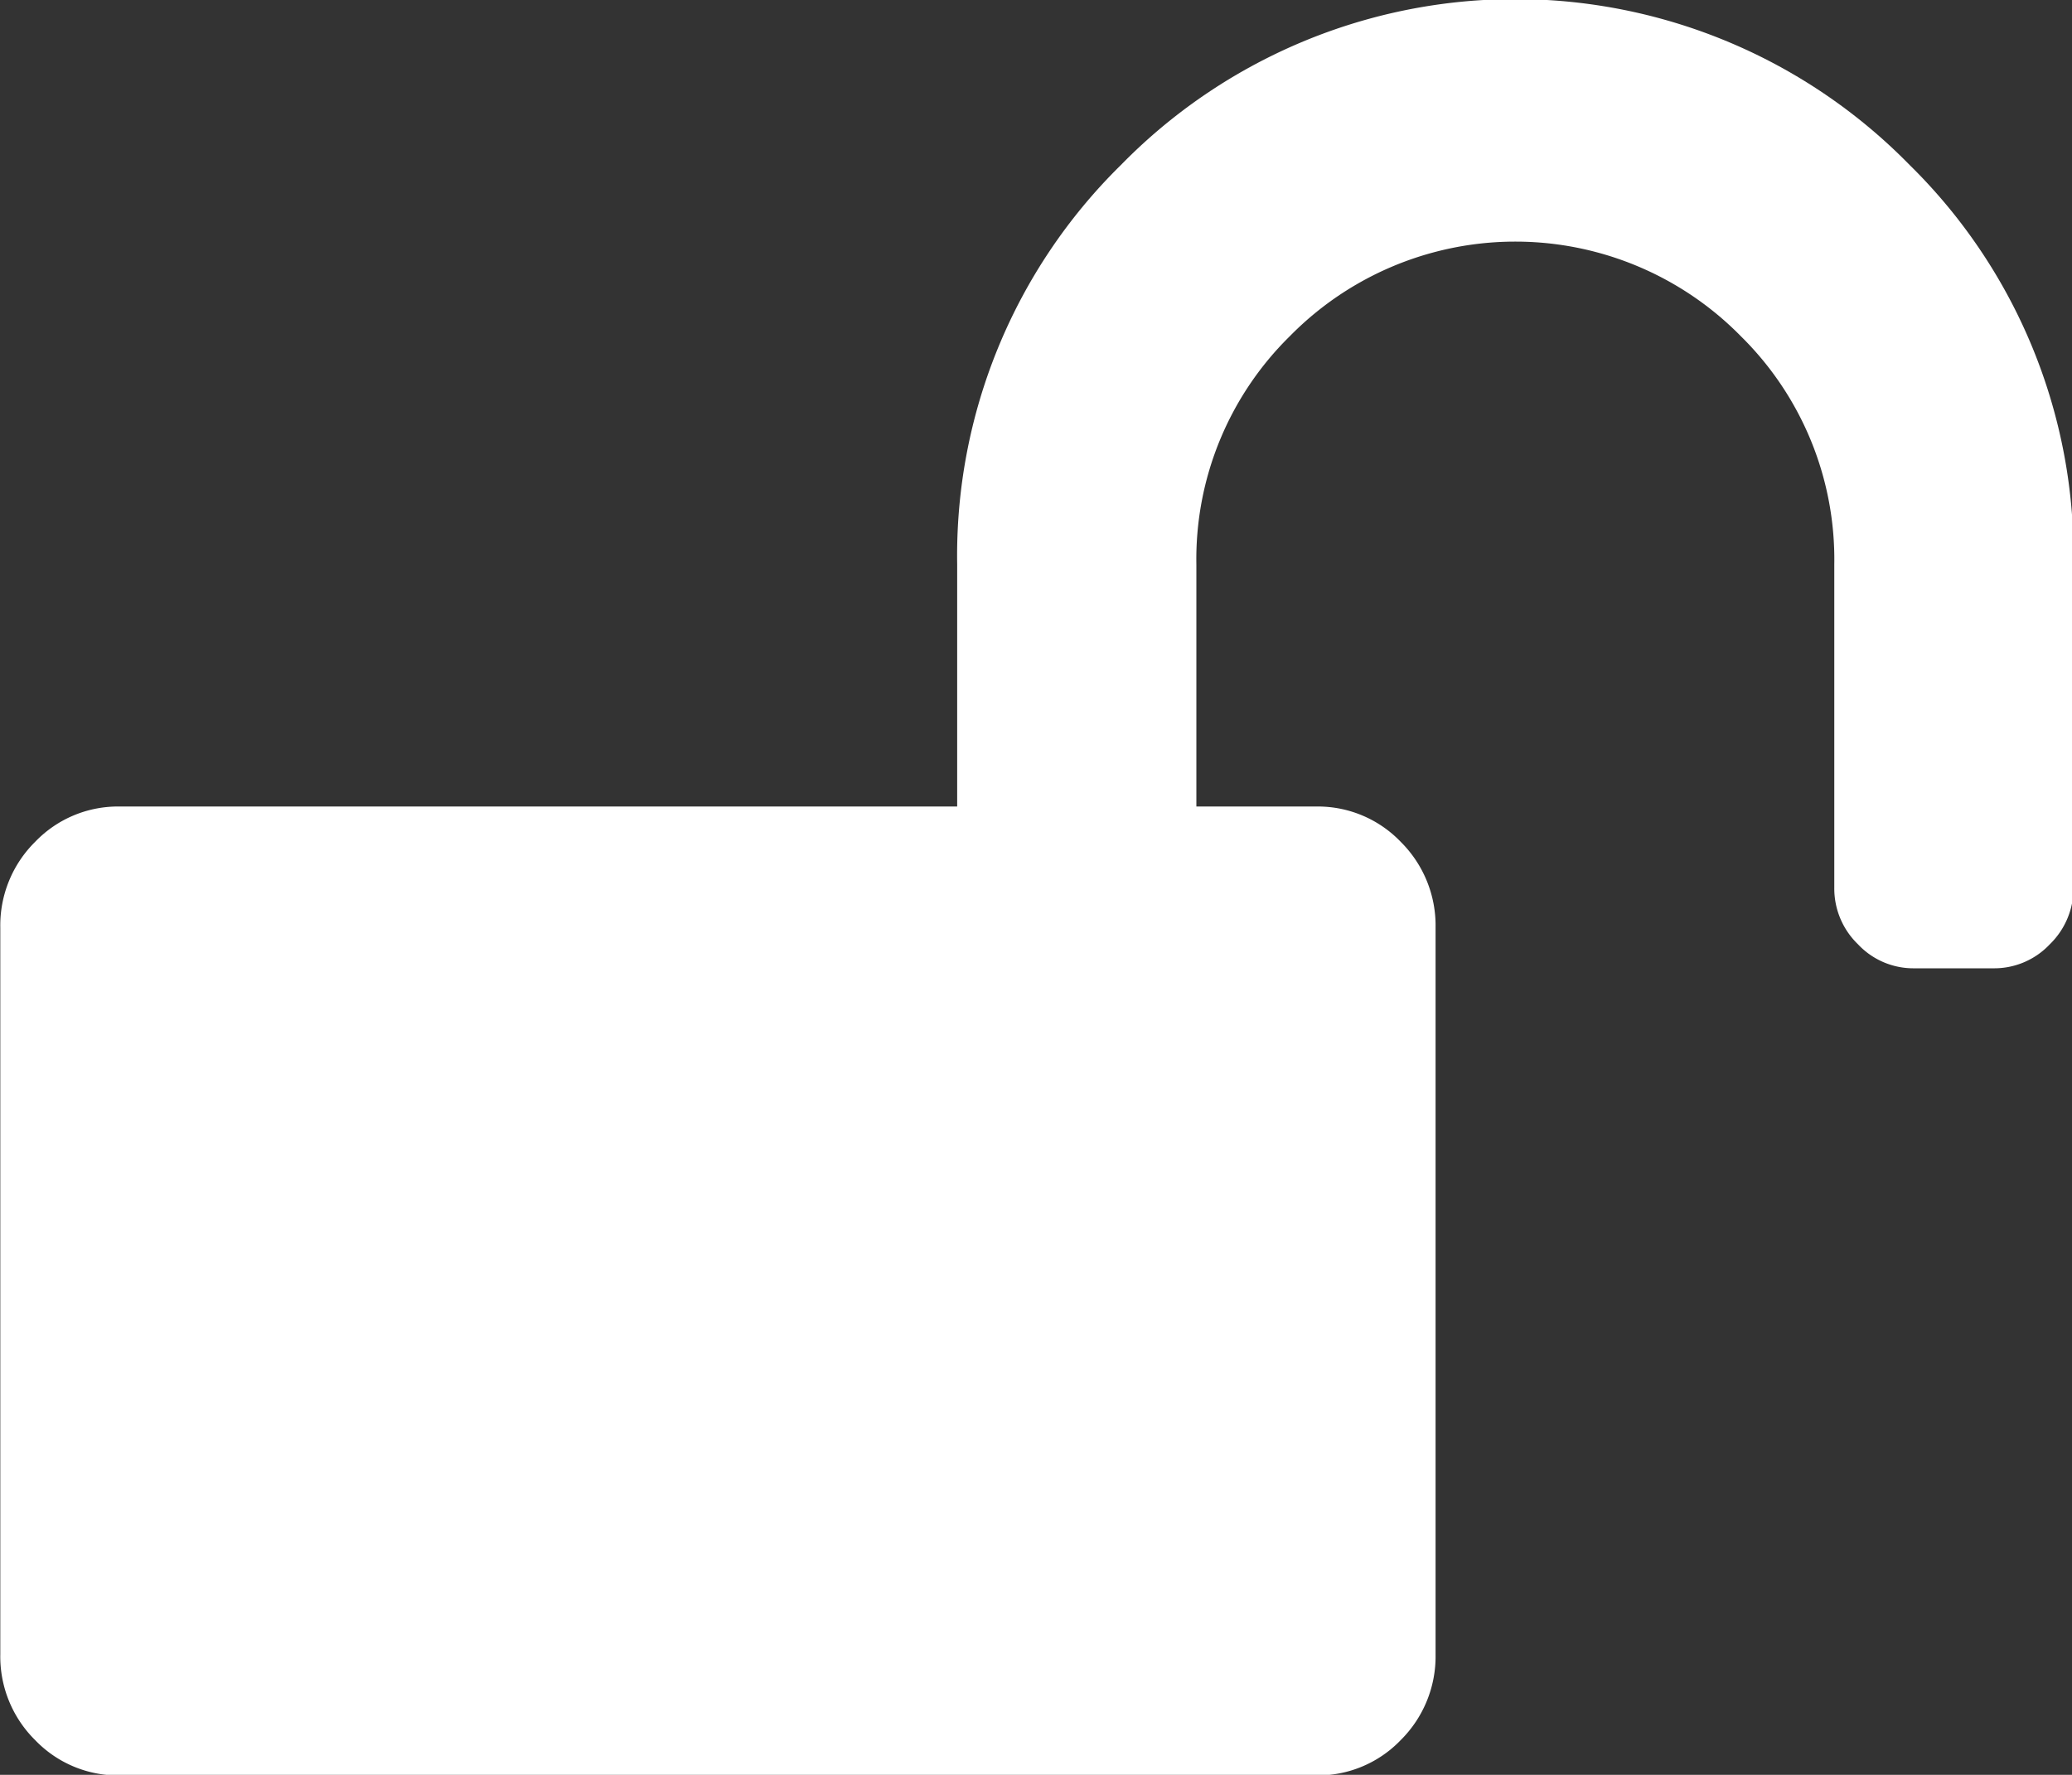 <svg xmlns="http://www.w3.org/2000/svg" width="20.937" height="17.937" viewBox="0 0 20.937 17.937">
  <rect x="0" y="0" width="20.937" height="17.937" fill="#333333" stroke="none"/>
<defs>
    <style>
      .cls-1 {
        fill: #fff;
        fill-rule: evenodd;
      }
    </style>
  </defs>
  <path id="Forma_1_copy" data-name="Forma 1 copy" class="cls-1" d="M655.265,484.761a5.574,5.574,0,0,0-7.969,0,5.536,5.536,0,0,0-1.655,4.036v2.448h-8.46a1.16,1.16,0,0,0-.857.357,1.188,1.188,0,0,0-.352.867v7.344a1.188,1.188,0,0,0,.352.867,1.16,1.16,0,0,0,.857.357h12.085a1.161,1.161,0,0,0,.857-0.357,1.192,1.192,0,0,0,.352-0.867v-7.344a1.192,1.192,0,0,0-.352-0.867,1.161,1.161,0,0,0-.857-0.357h-1.208V488.8a3.162,3.162,0,0,1,.944-2.308,3.194,3.194,0,0,1,4.558,0,3.166,3.166,0,0,1,.944,2.308v3.264a0.784,0.784,0,0,0,.239.573,0.767,0.767,0,0,0,.566.243h0.806a0.771,0.771,0,0,0,.567-0.243,0.788,0.788,0,0,0,.239-0.573V488.8A5.537,5.537,0,0,0,655.265,484.761Z" transform="translate(-635.969 -483.094)"/>
</svg>
